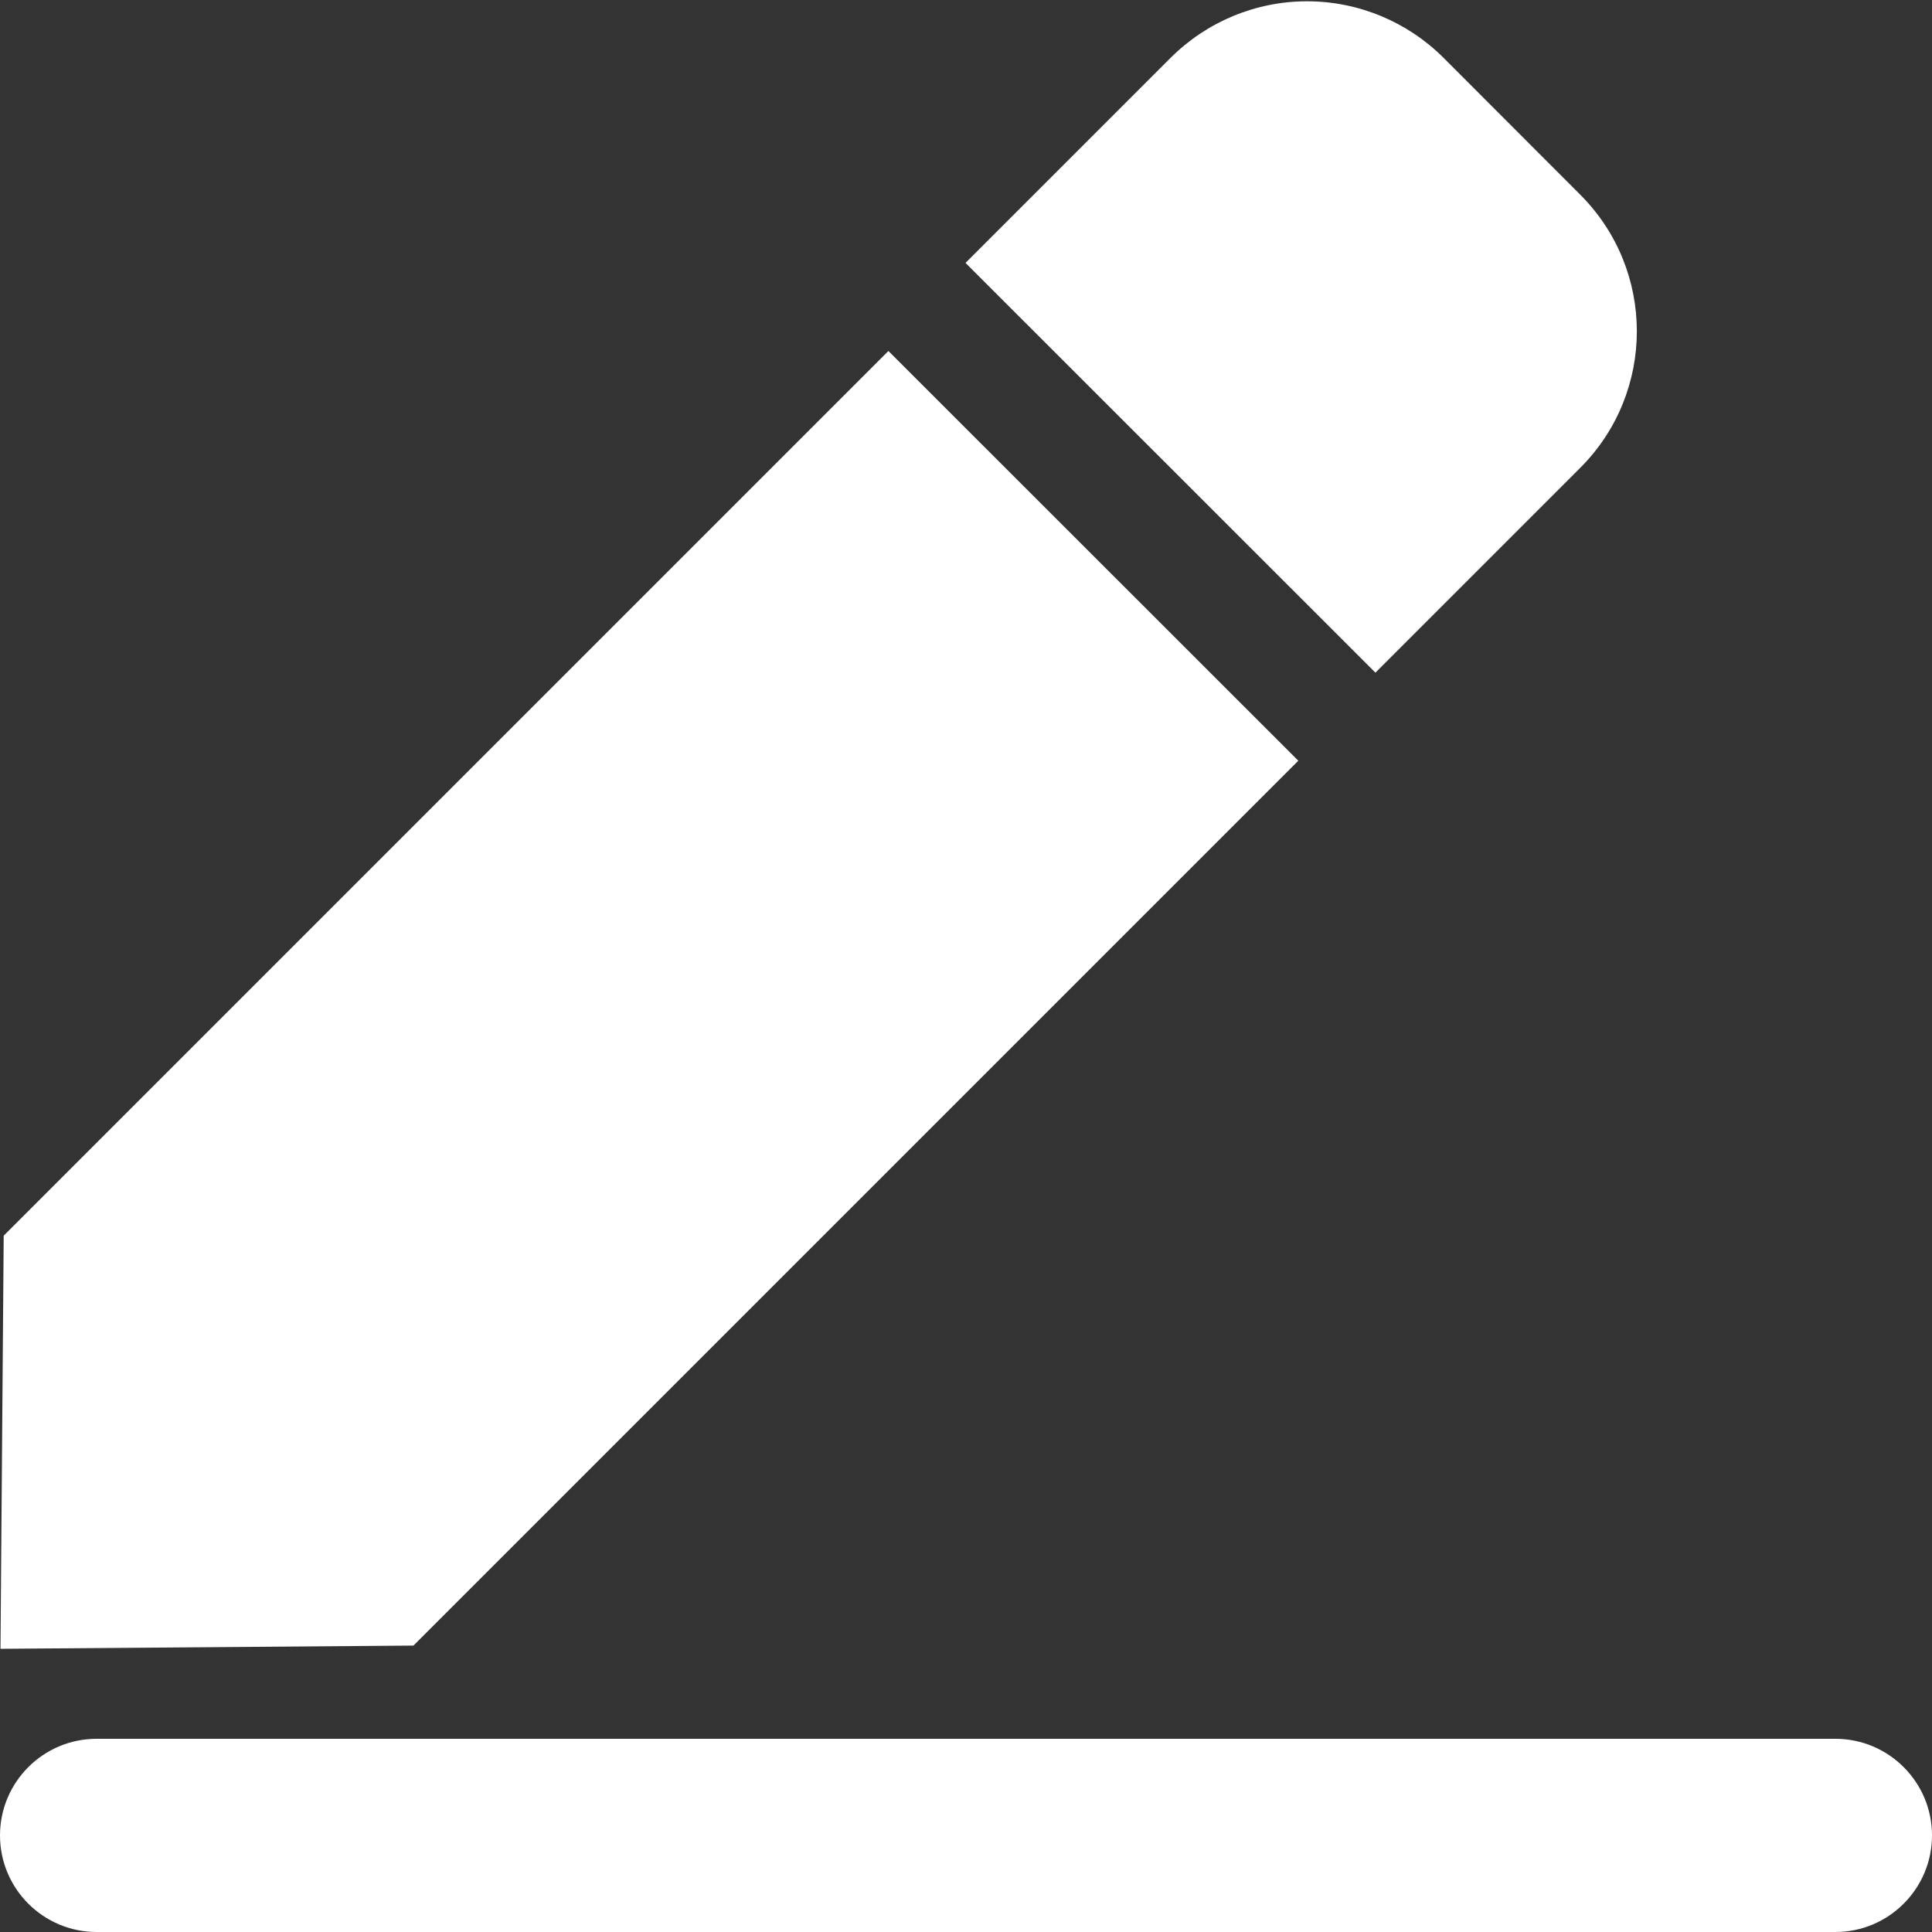 ﻿<?xml version="1.0" encoding="utf-8"?>
<svg version="1.1" xmlns:xlink="http://www.w3.org/1999/xlink" width="12px" height="12px" xmlns="http://www.w3.org/2000/svg">
  <rect width="100%" height="100%" fill="#333333" stroke="none"/>
  <g transform="matrix(1 0 0 1 -233 -283 )">
    <path d="M 0.6 10.8  L 11.4 10.8  C 11.731 10.8  12 11.069  12 11.4  C 12 11.731  11.731 12  11.4 12  L 0.6 12  C 0.269 12  0 11.731  0 11.4  C 0 11.069  0.269 10.8  0.6 10.8  Z M 0.023 7.675  L 5.518 2.18  L 8.064 4.725  L 2.568 10.221  L 0.003 10.241  L 0.023 7.675  Z M 8.118 0.008  C 8.437 0.008  8.742 0.135  8.967 0.36  L 9.815 1.209  C 10.284 1.678  10.284 2.437  9.815 2.906  L 8.543 4.178  L 5.997 1.633  L 7.27 0.36  C 7.495 0.135  7.8 0.008  8.118 0.008  Z " fill-rule="nonzero" fill="#ffffff" stroke="none" transform="matrix(1 0 0 1 233 283 )" />
  </g>
</svg>